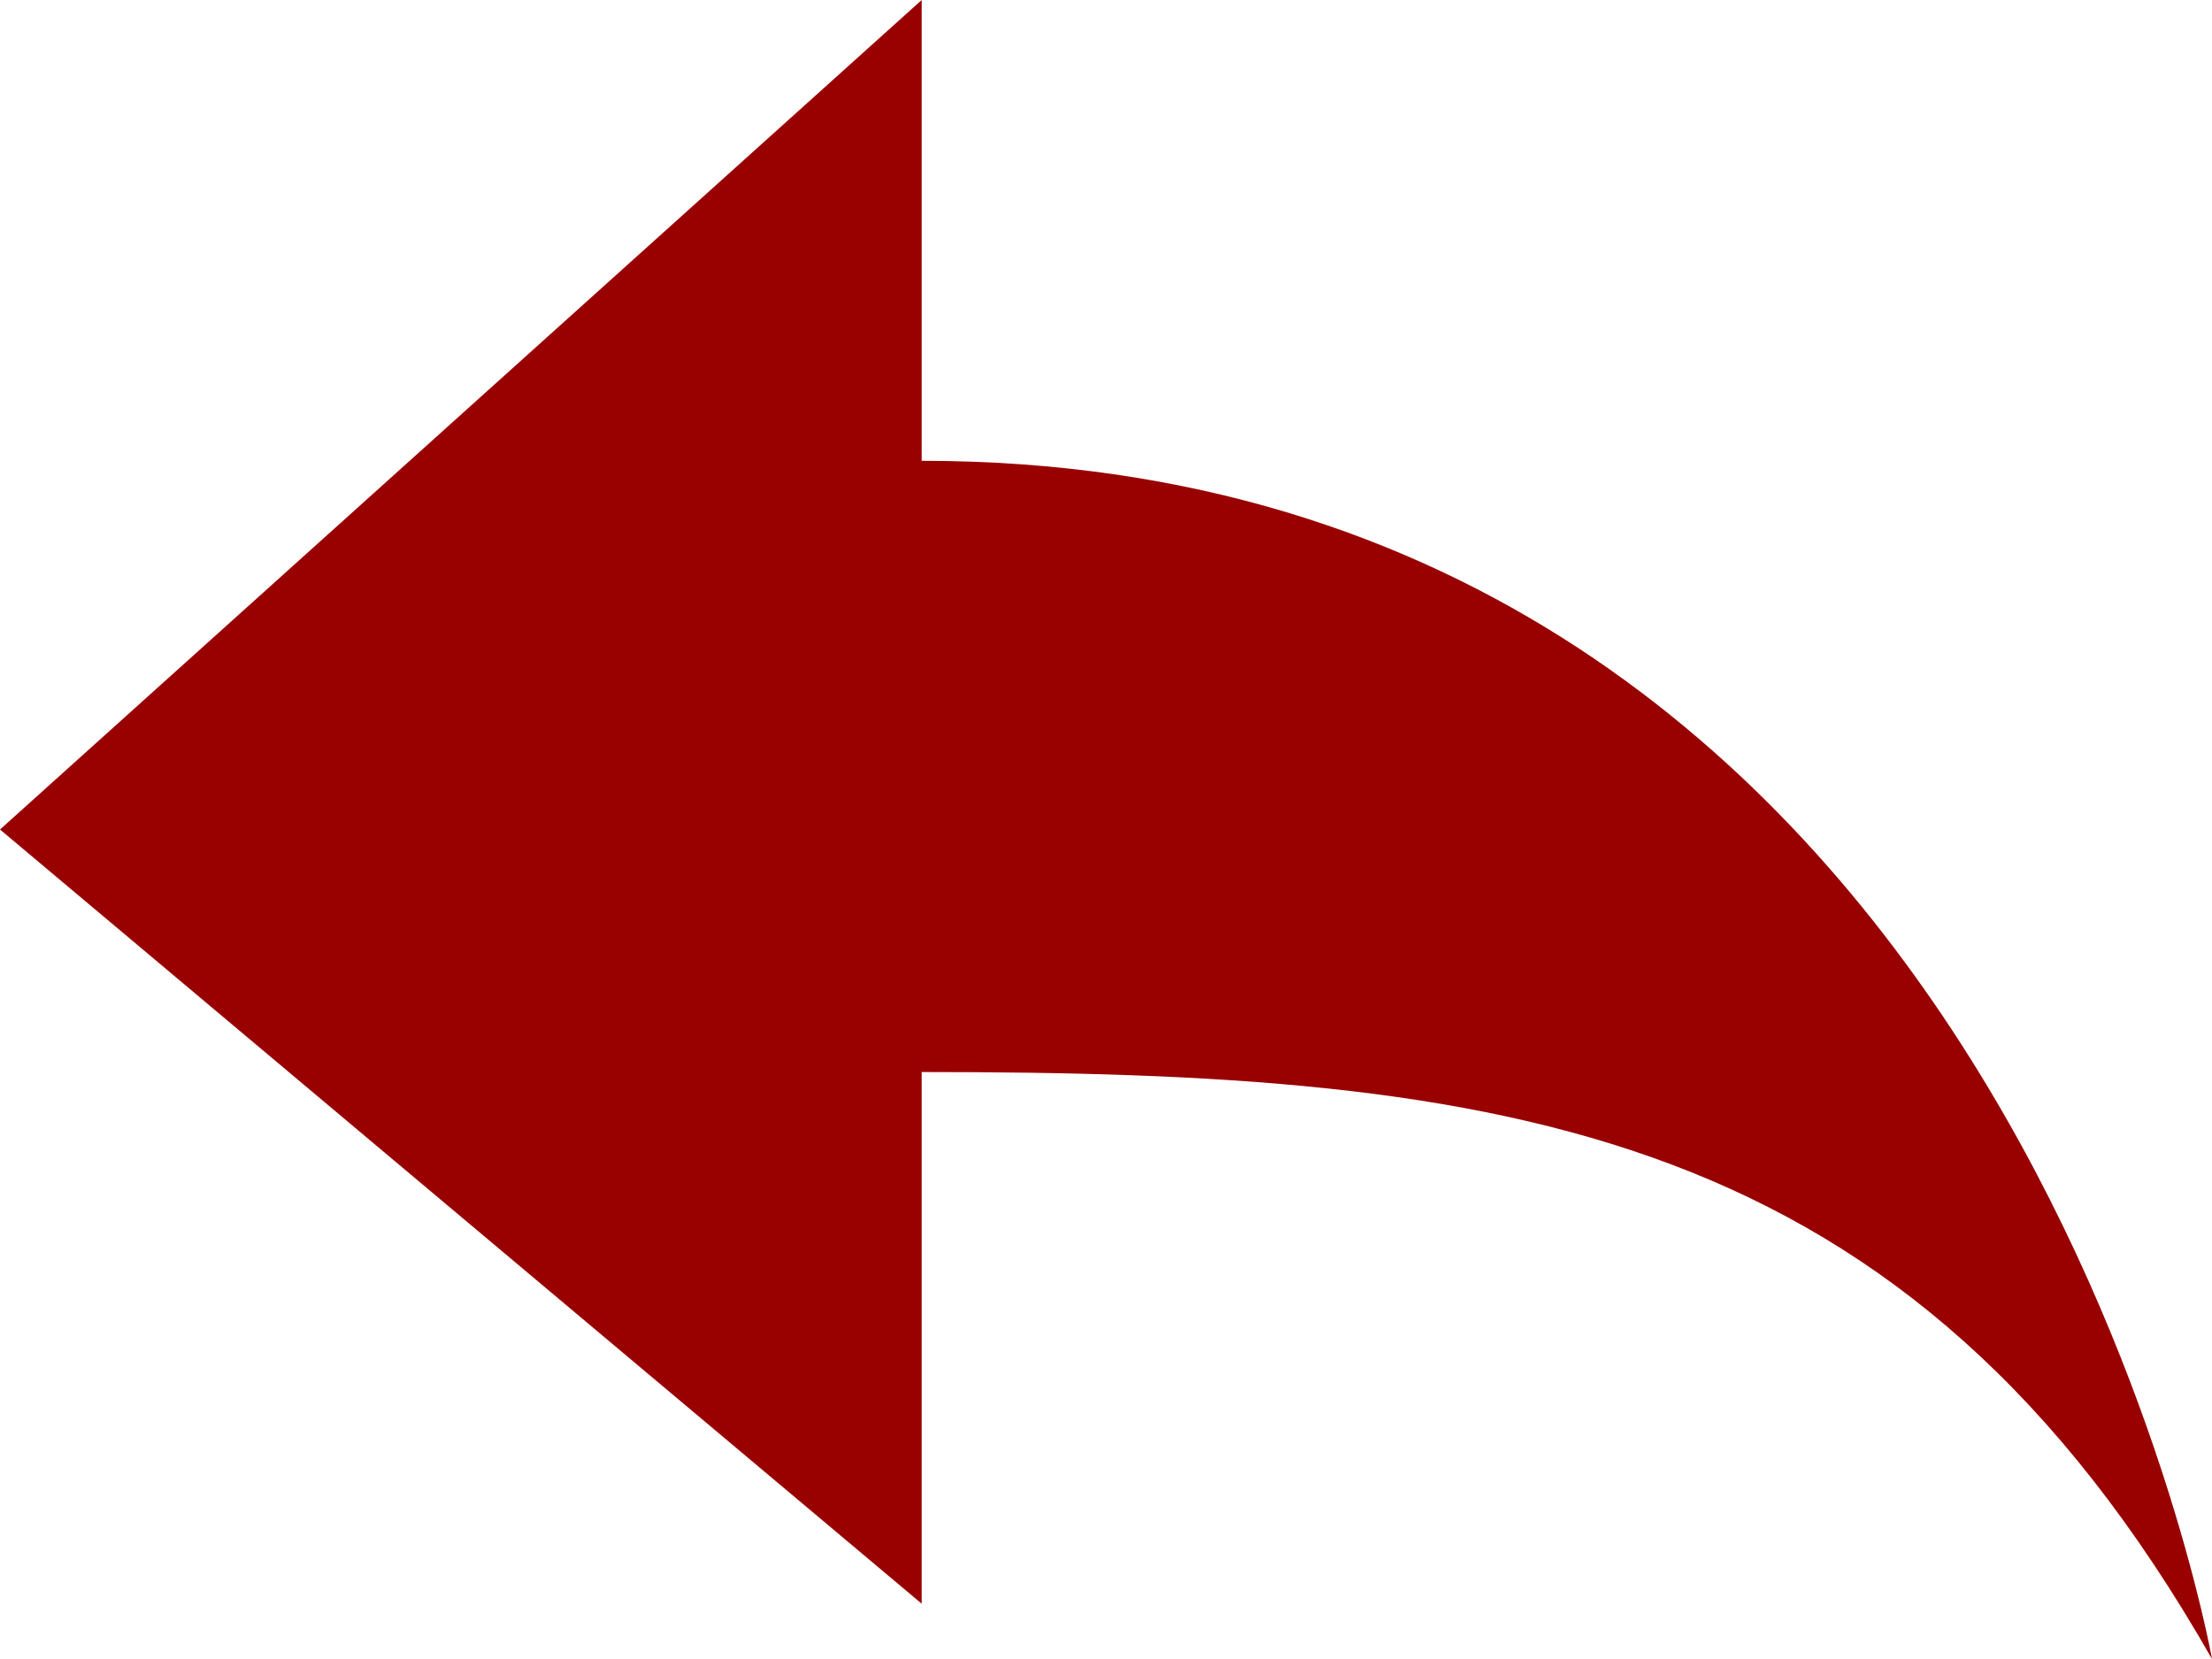 <?xml version="1.0" encoding="UTF-8" standalone="no"?>
<svg width="28px" height="21px" viewBox="0 0 28 21" version="1.1" xmlns="http://www.w3.org/2000/svg" xmlns:xlink="http://www.w3.org/1999/xlink" xmlns:sketch="http://www.bohemiancoding.com/sketch/ns">
    <title>reply</title>
    <description>Created with Sketch (http://www.bohemiancoding.com/sketch)</description>
    <defs></defs>
    <g id="Page-1" stroke="none" stroke-width="1" fill="none" fill-rule="evenodd" sketch:type="MSPage">
        <g id="reply" sketch:type="MSArtboardGroup" transform="translate(-1, -4)" fill="#990000">
            <g id="1387207923_icon-reply" sketch:type="MSLayerGroup" transform="translate(1, 4)">
                <path d="M28,21 C28,21 25.317,5.833 11.667,5.833 L11.667,0 L0,10.5 L11.667,20.3 L11.667,13.57 C19.075,13.57 24.135,14.219 28,21 L28,21 Z" id="Shape" sketch:type="MSShapeGroup"></path>
            </g>
        </g>
    </g>
</svg>